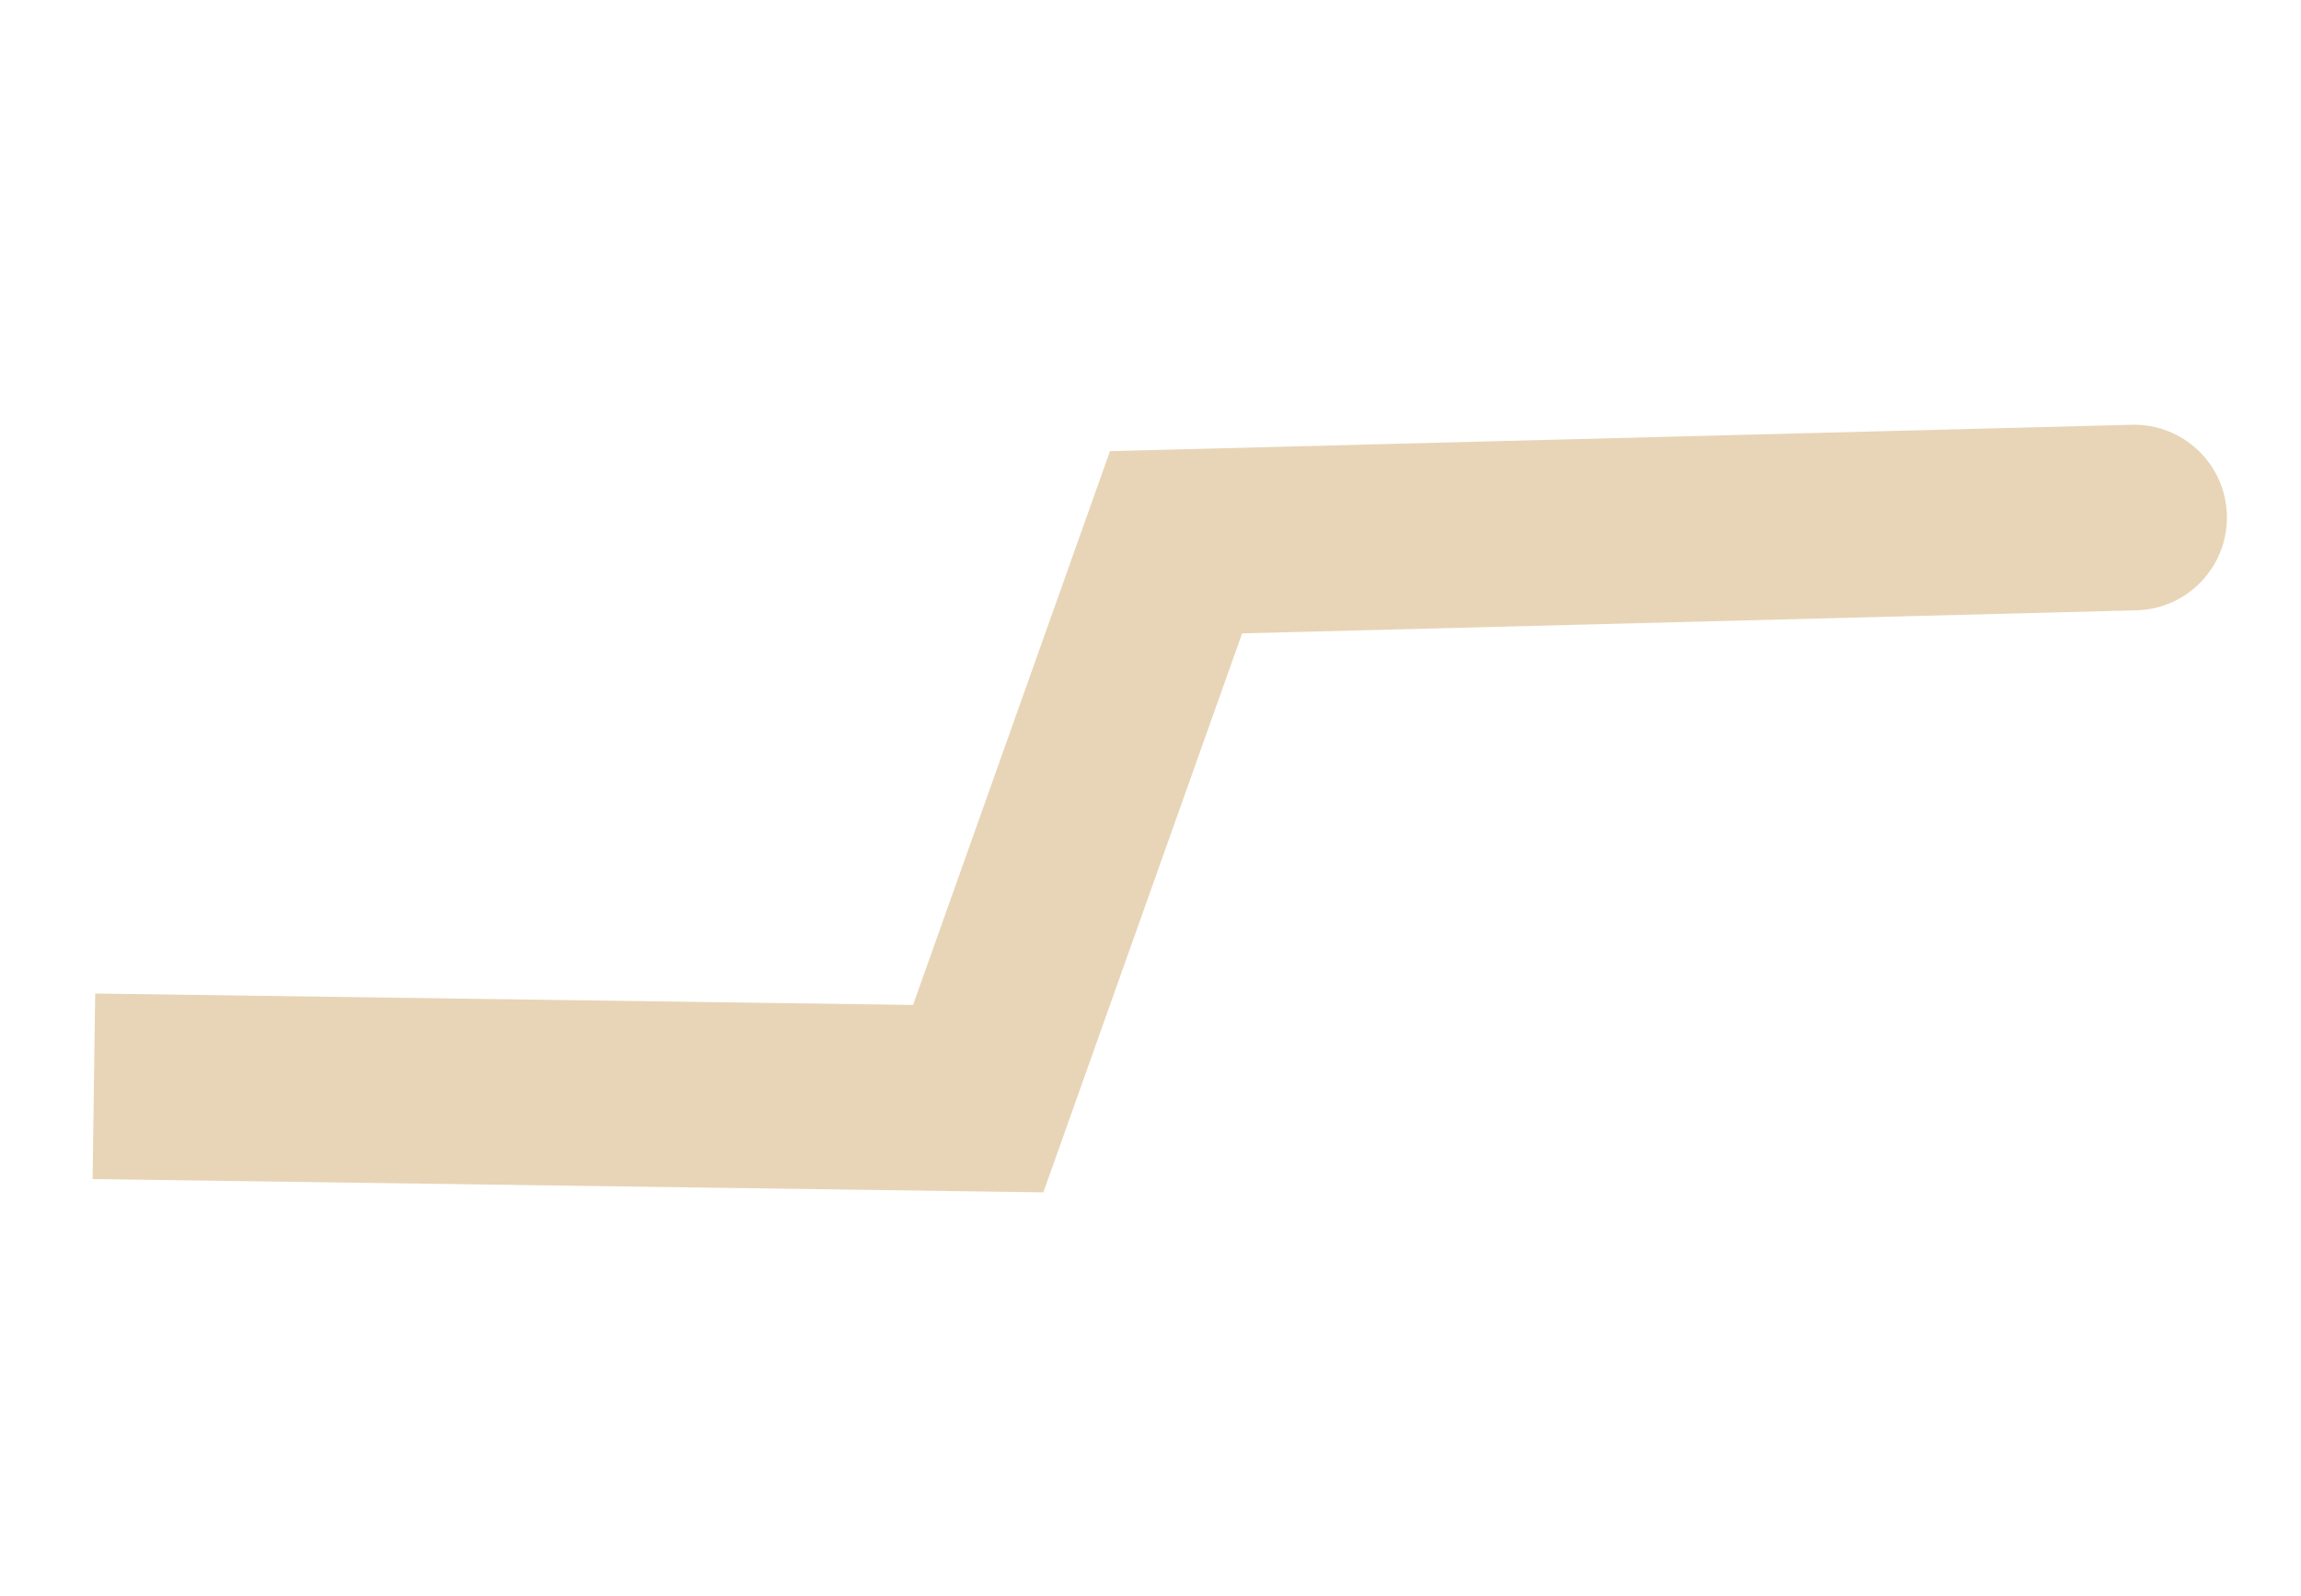 <svg width="62" height="43" viewBox="0 0 62 43" fill="none" xmlns="http://www.w3.org/2000/svg">
<path d="M26.358 29.603L26.323 32.102L28.113 32.127L28.713 30.44L26.358 29.603ZM31.689 14.611L31.624 12.112L29.908 12.156L29.333 13.773L31.689 14.611ZM57.569 16.444C58.949 16.408 60.039 15.26 60.003 13.88C59.968 12.5 58.82 11.41 57.44 11.445L57.569 16.444ZM2.495 31.769L26.323 32.102L26.393 27.103L2.565 26.77L2.495 31.769ZM28.713 30.44L34.044 15.448L29.333 13.773L24.002 28.765L28.713 30.44ZM31.753 17.11L57.569 16.444L57.44 11.445L31.624 12.112L31.753 17.11Z" fill="#E8D5B7"/>
</svg>
